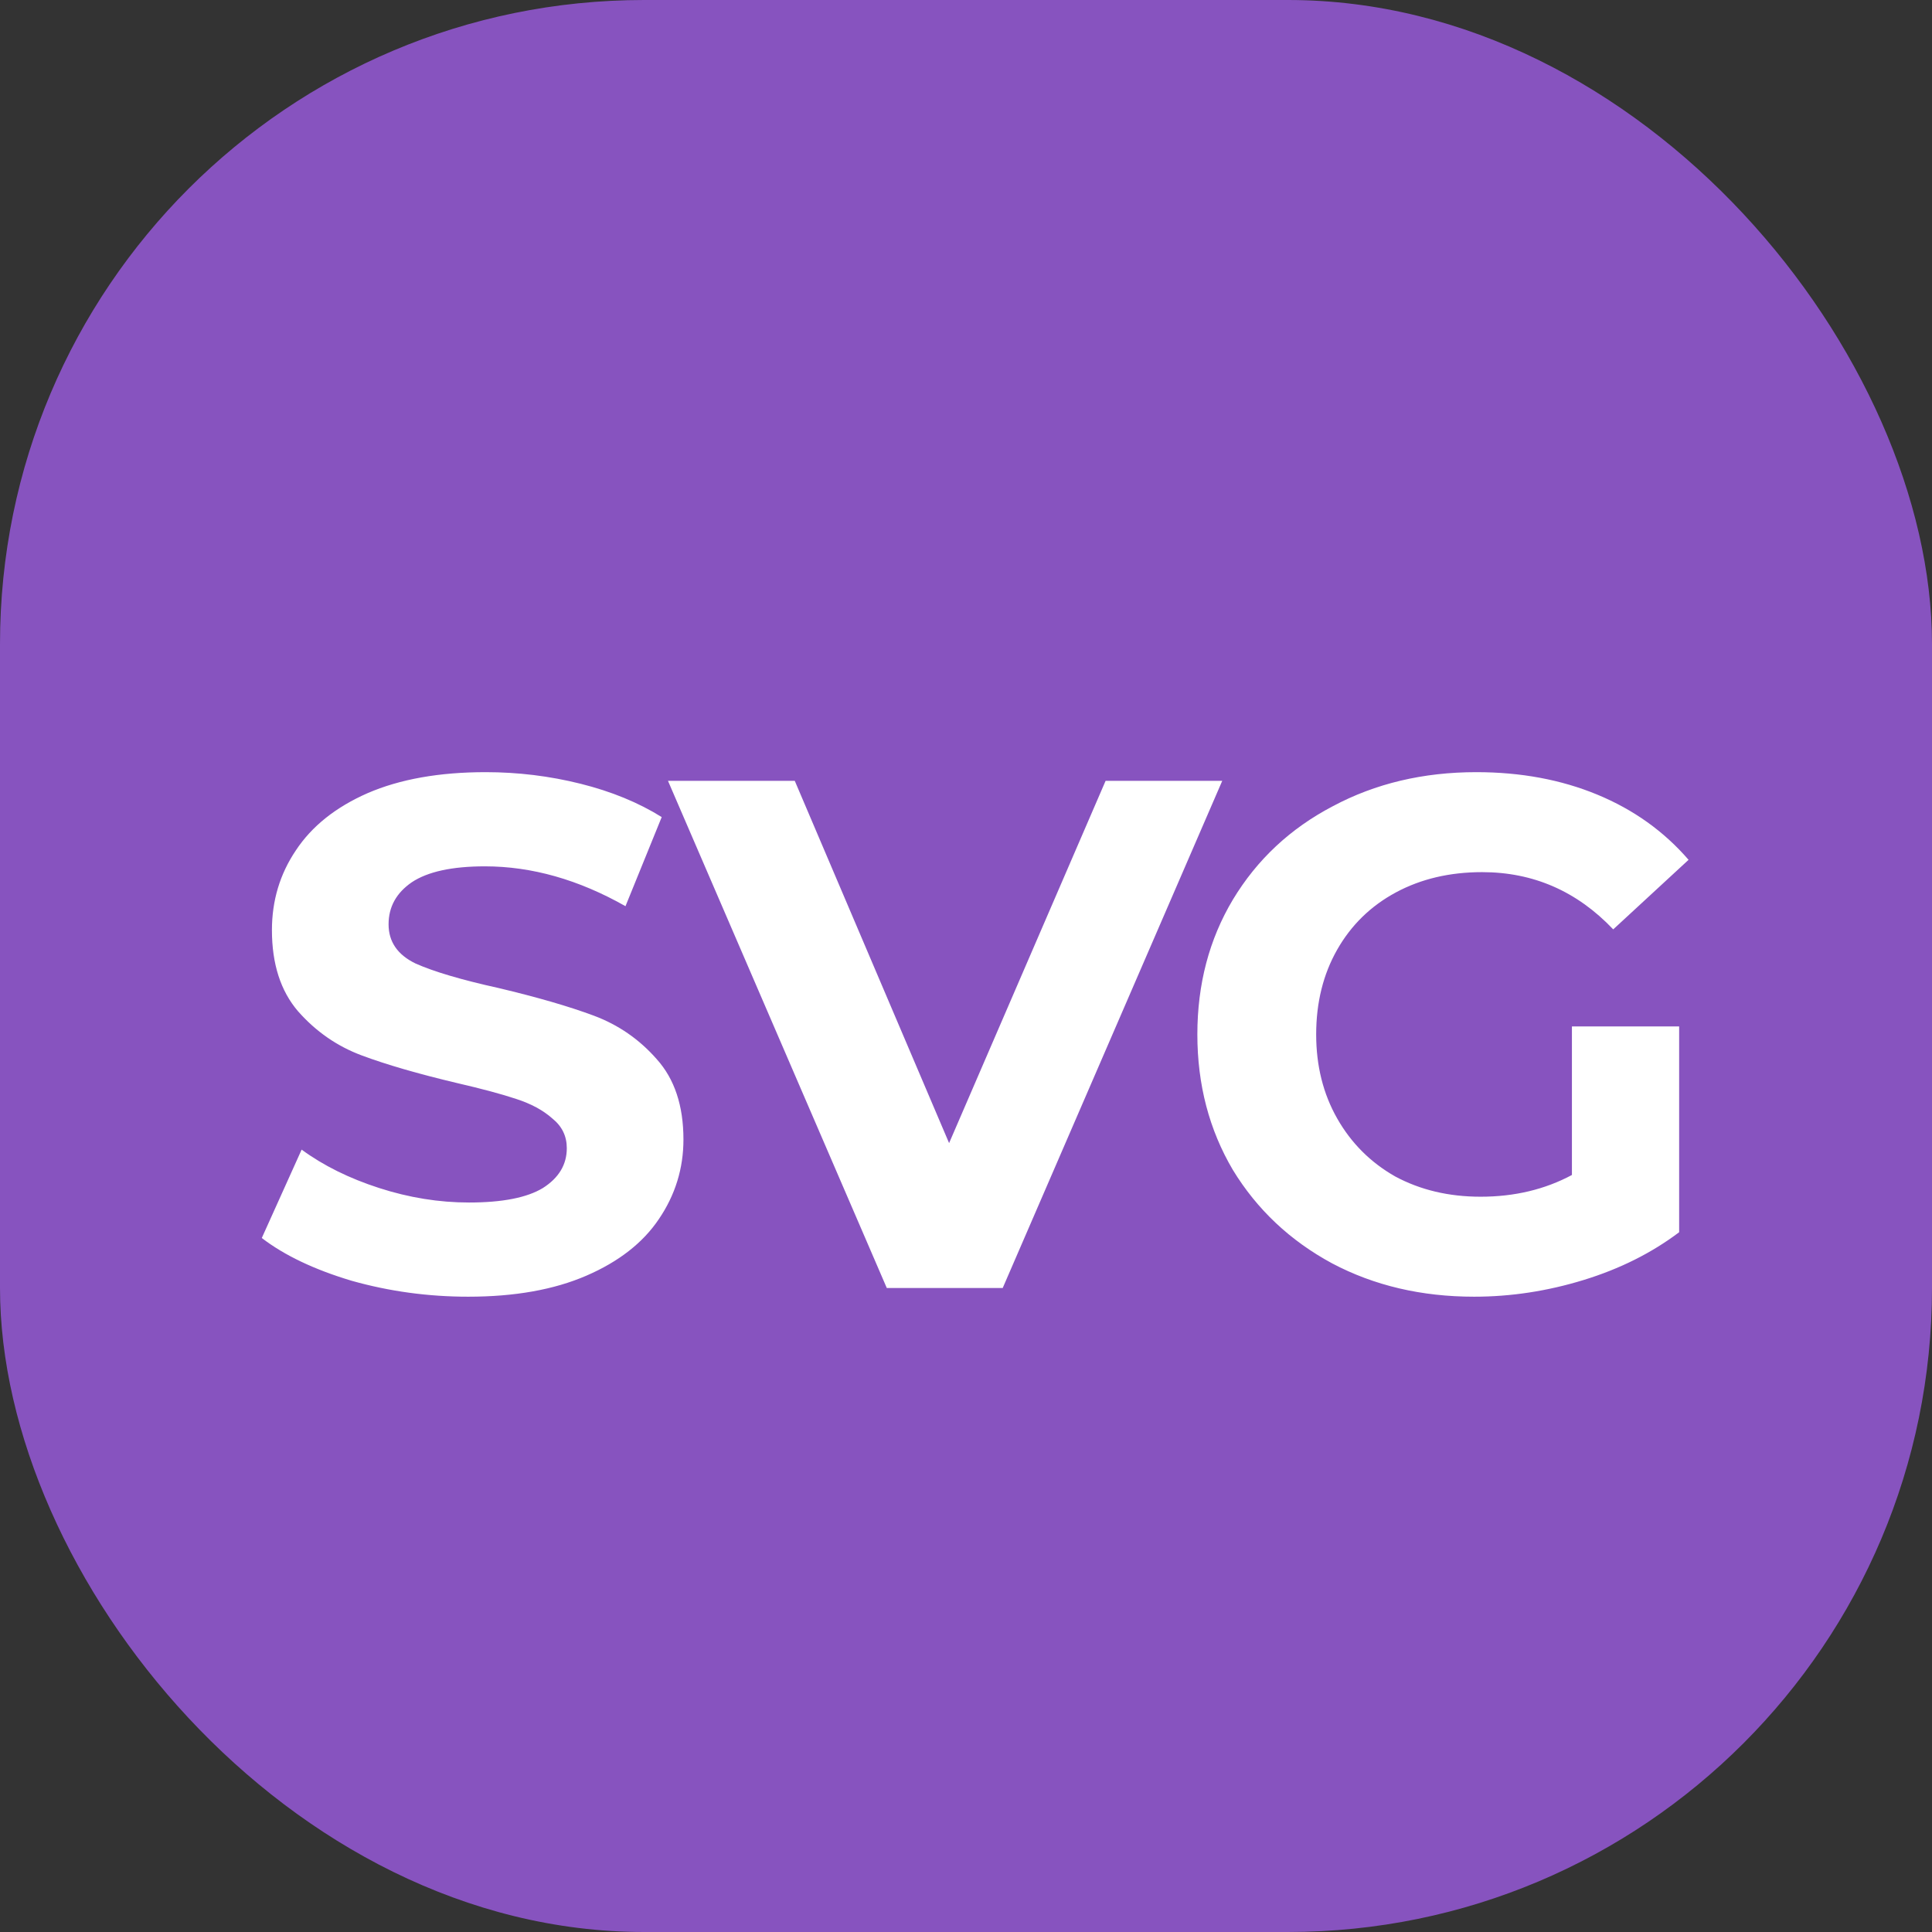 <svg width="24" height="24" viewBox="0 0 24 24" fill="none" xmlns="http://www.w3.org/2000/svg">
<rect x="0" y="0" width="24" height="24" fill="#333333" stroke="none"/>
<rect width="24" height="24" rx="8" fill="#8753BF"/>
<path d="M5.817 16.108C5.319 16.108 4.836 16.042 4.368 15.91C3.906 15.772 3.534 15.595 3.252 15.379L3.747 14.281C4.017 14.479 4.338 14.638 4.71 14.758C5.082 14.878 5.454 14.938 5.826 14.938C6.24 14.938 6.546 14.878 6.744 14.758C6.942 14.632 7.041 14.467 7.041 14.263C7.041 14.113 6.981 13.99 6.861 13.894C6.747 13.792 6.597 13.711 6.411 13.651C6.231 13.591 5.985 13.525 5.673 13.453C5.193 13.339 4.8 13.225 4.494 13.111C4.188 12.997 3.924 12.814 3.702 12.562C3.486 12.31 3.378 11.974 3.378 11.554C3.378 11.188 3.477 10.858 3.675 10.564C3.873 10.264 4.17 10.027 4.566 9.853C4.968 9.679 5.457 9.592 6.033 9.592C6.435 9.592 6.828 9.64 7.212 9.736C7.596 9.832 7.932 9.97 8.22 10.15L7.77 11.257C7.188 10.927 6.606 10.762 6.024 10.762C5.616 10.762 5.313 10.828 5.115 10.96C4.923 11.092 4.827 11.266 4.827 11.482C4.827 11.698 4.938 11.86 5.16 11.968C5.388 12.07 5.733 12.172 6.195 12.274C6.675 12.388 7.068 12.502 7.374 12.616C7.68 12.73 7.941 12.91 8.157 13.156C8.379 13.402 8.49 13.735 8.49 14.155C8.49 14.515 8.388 14.845 8.184 15.145C7.986 15.439 7.686 15.673 7.284 15.847C6.882 16.021 6.393 16.108 5.817 16.108ZM15.183 9.7L12.456 16H11.016L8.298 9.7H9.873L11.79 14.2L13.734 9.7H15.183ZM19.527 12.751H20.859V15.307C20.517 15.565 20.121 15.763 19.671 15.901C19.221 16.039 18.768 16.108 18.312 16.108C17.658 16.108 17.07 15.97 16.548 15.694C16.026 15.412 15.615 15.025 15.315 14.533C15.021 14.035 14.874 13.474 14.874 12.85C14.874 12.226 15.021 11.668 15.315 11.176C15.615 10.678 16.029 10.291 16.557 10.015C17.085 9.733 17.679 9.592 18.339 9.592C18.891 9.592 19.392 9.685 19.842 9.871C20.292 10.057 20.67 10.327 20.976 10.681L20.04 11.545C19.59 11.071 19.047 10.834 18.411 10.834C18.009 10.834 17.652 10.918 17.34 11.086C17.028 11.254 16.785 11.491 16.611 11.797C16.437 12.103 16.35 12.454 16.35 12.85C16.35 13.24 16.437 13.588 16.611 13.894C16.785 14.2 17.025 14.44 17.331 14.614C17.643 14.782 17.997 14.866 18.393 14.866C18.813 14.866 19.191 14.776 19.527 14.596V12.751Z" fill="white"/>
</svg>
